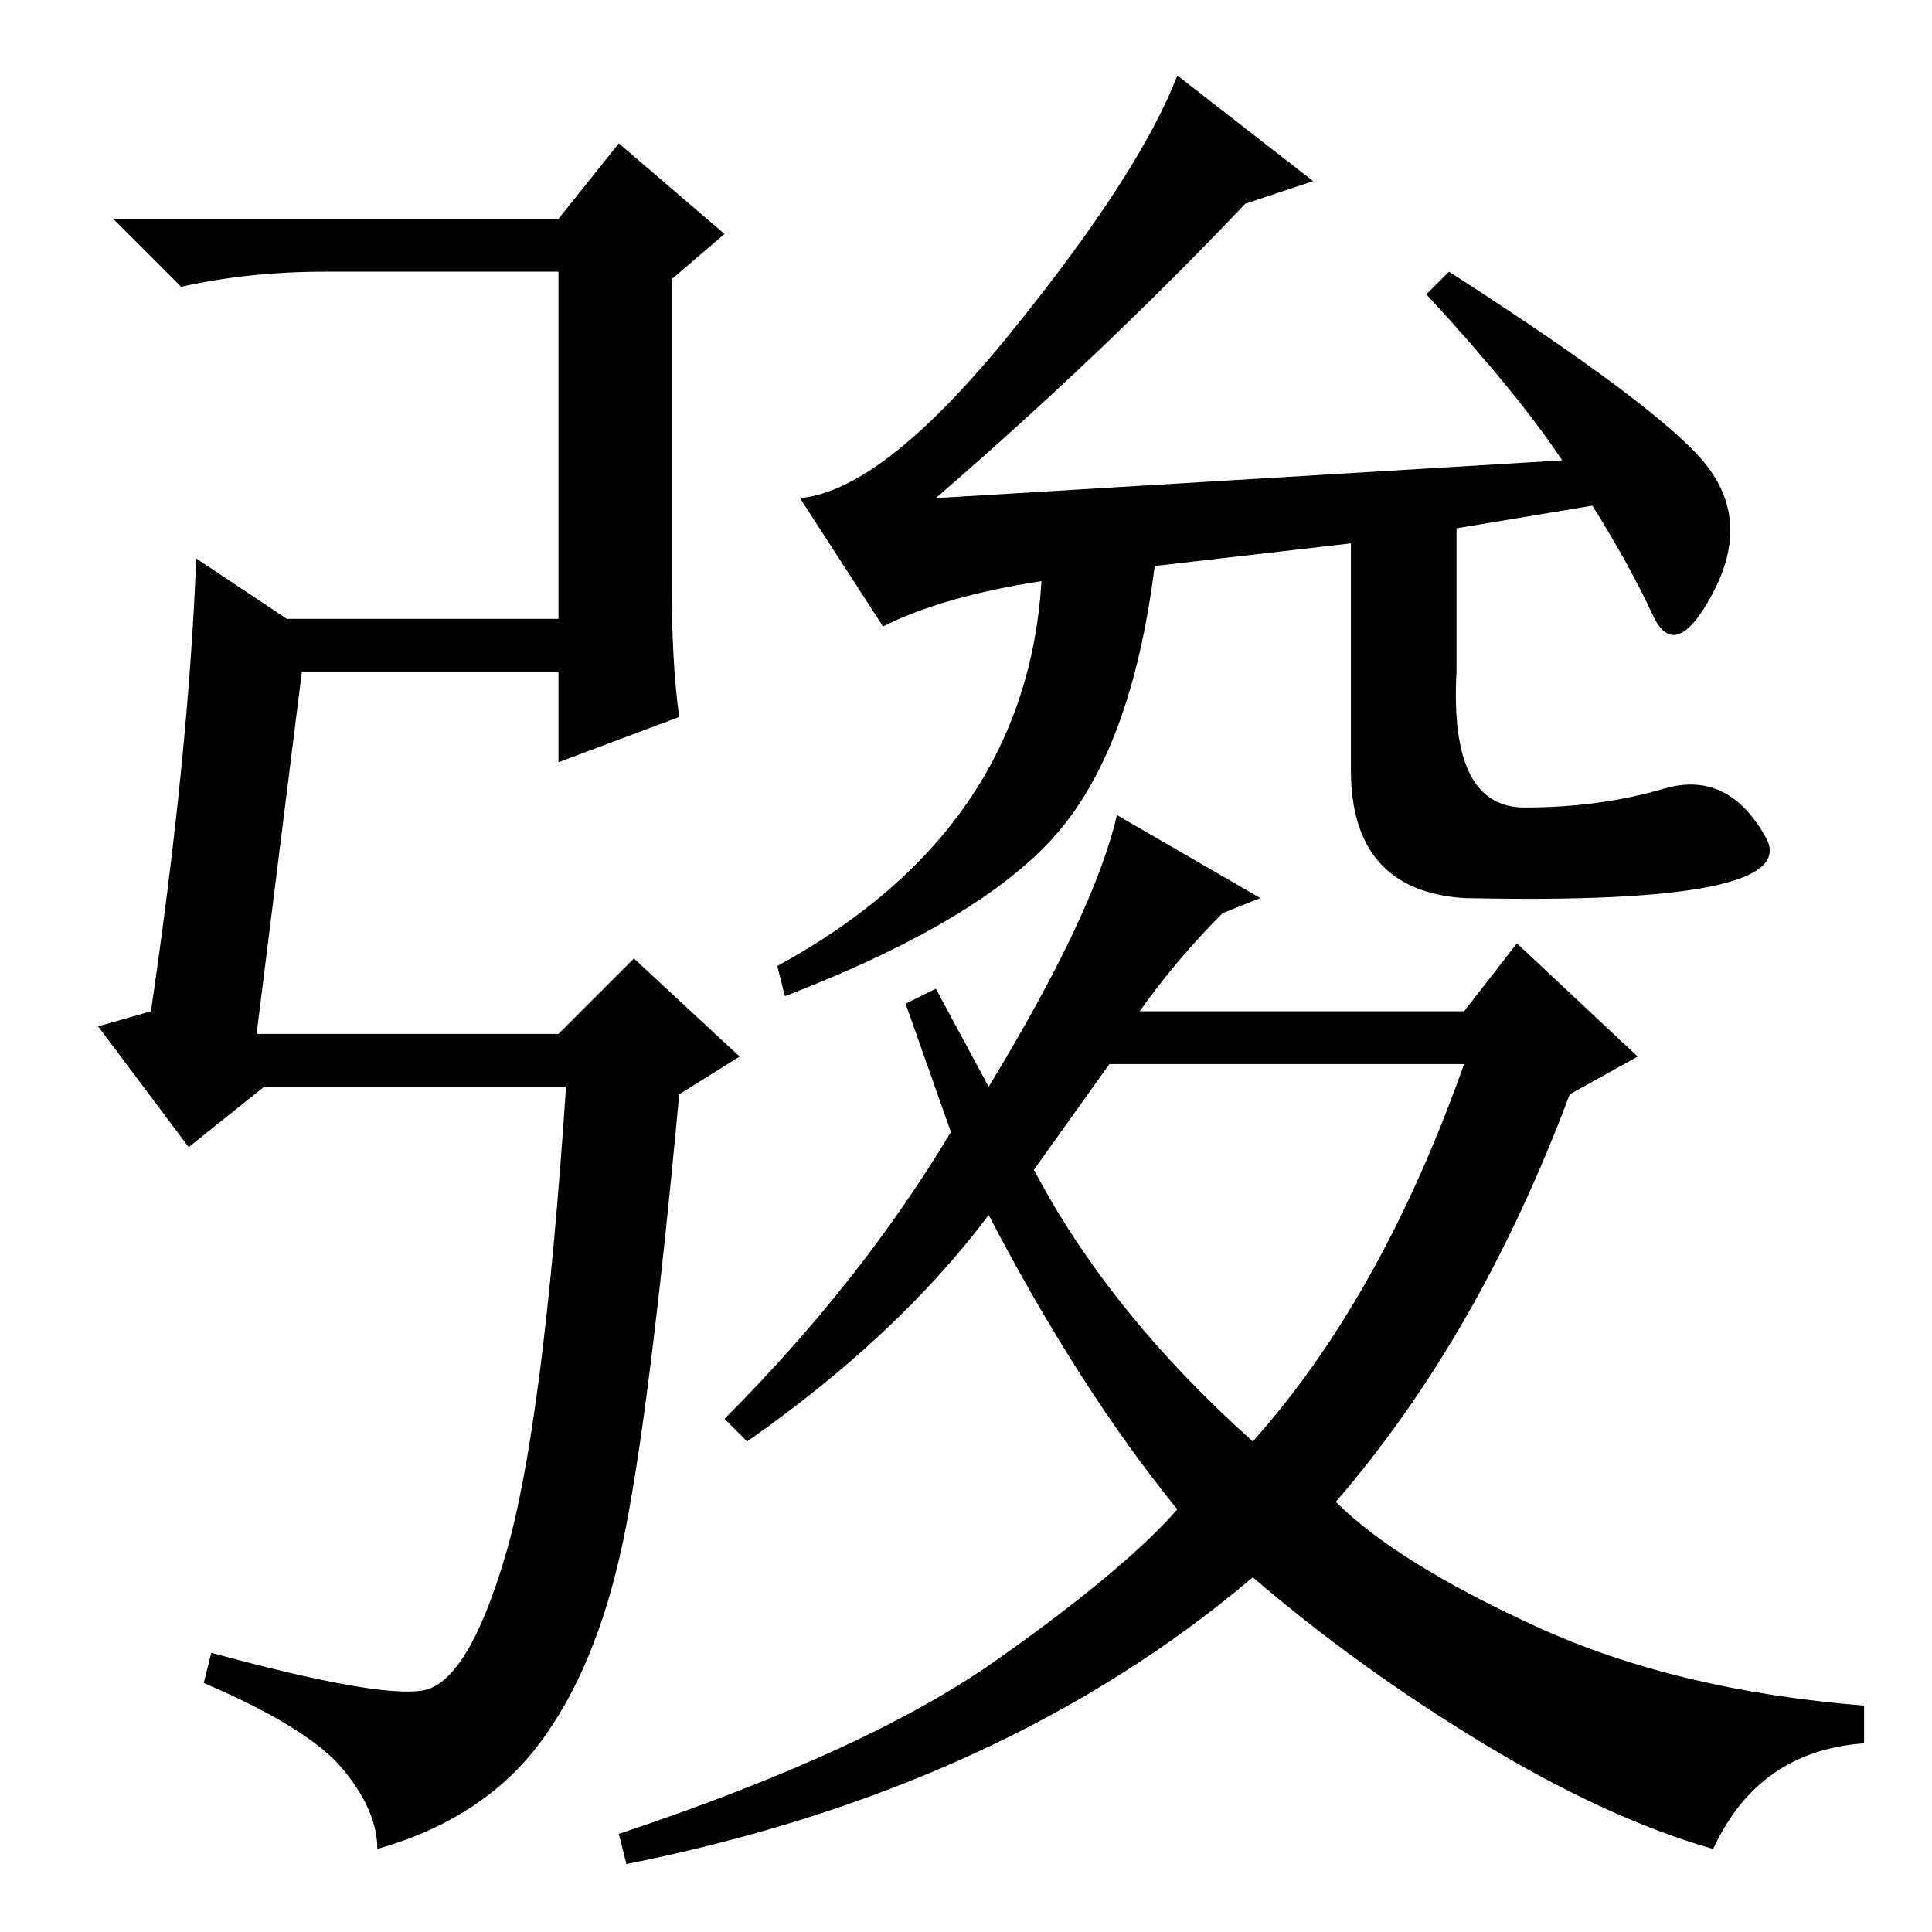 <?xml version="1.0" standalone="no"?>
<!DOCTYPE svg PUBLIC "-//W3C//DTD SVG 1.1//EN" "http://www.w3.org/Graphics/SVG/1.1/DTD/svg11.dtd" >
<svg xmlns="http://www.w3.org/2000/svg" xmlns:xlink="http://www.w3.org/1999/xlink" version="1.1" viewBox="0 -36 256 256">
  <g transform="matrix(1 0 0 -1 0 220)">
   <path fill="currentColor"
d="M34 119h40l10 10l14 -13l-8 -5q-4 -43 -7.5 -59.5t-11 -26.5t-21.5 -14q0 5 -4.5 10.5t-18.5 11.5l1 4q22 -6 28 -5t11 18t8 62h-40l-10 -8l-12 16l7 2q5 34 6 60l12 -8h36v46h-31q-10 0 -19 -2l-9 9h59l8 10l14 -12l-7 -6v-40q0 -11 1 -18l-16 -6v12h-34zM140 145.5
q-10 -11.5 -36 -21.5l-1 4q33 18 35 51q-13 -2 -21 -6l-11 17q11 1 28 22t22 34l18 -14l-9 -3q-19 -20 -41 -39l83 5q-6 9 -18 22l3 3q28 -18 34 -25.5t1 -17t-8 -3t-8 14.5l-18 -3v-19q-1 -18 9 -18t18.5 2.5t13.5 -6.5t-40 -8q-15 1 -15 17v30l-26 -3q-3 -24 -13 -35.5z
M151 122h43l7 9l16 -15l-9 -5q-12 -32 -31 -54q8 -8 26.5 -16.5t43.5 -10.5v-5q-14 -1 -20 -14q-14 4 -30.5 14t-30.5 22q-33 -28 -83 -38l-1 4q33 11 50 23t24 20q-13 16 -25 39q-12 -16 -32 -30l-3 3q18 18 30 38l-6 17l4 2l7 -13q14 23 17 36l19 -11l-5 -2q-6 -6 -11 -13
zM137 101q10 -19 29 -36q17 19 28 50h-47z" />
  </g>

</svg>
